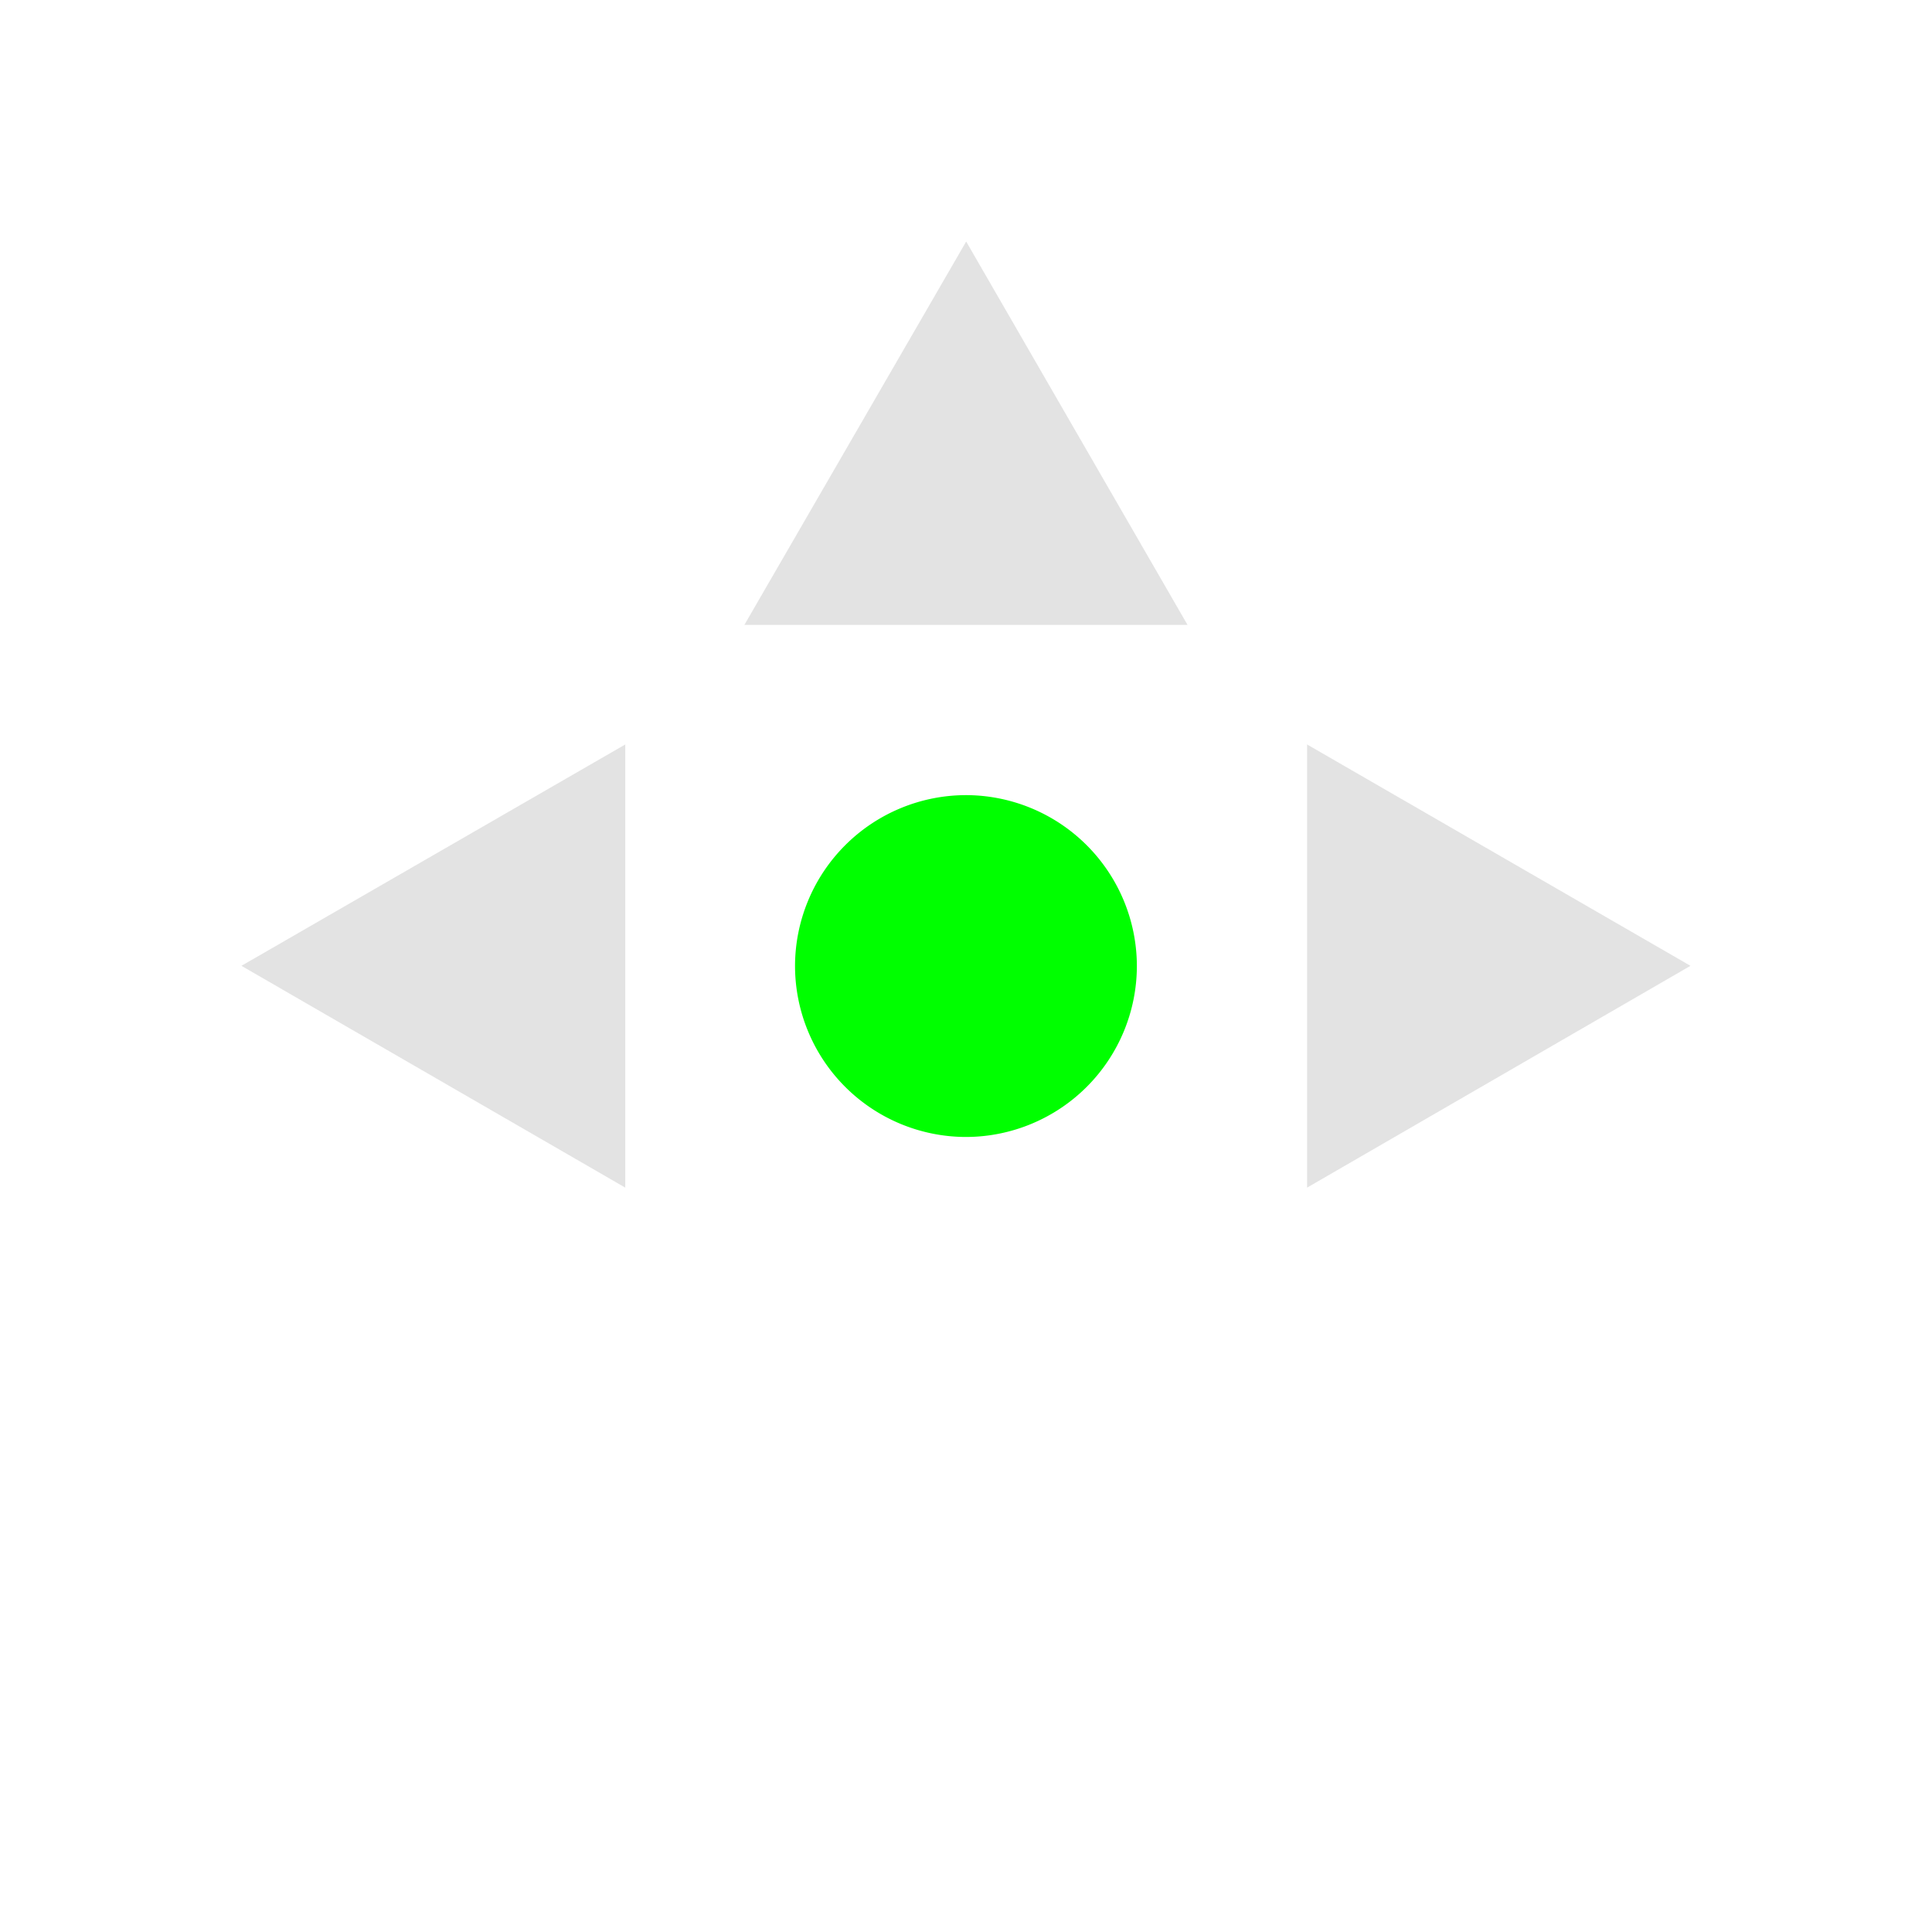 <?xml version="1.0" encoding="UTF-8" standalone="no"?>
<!-- Created with Inkscape (http://www.inkscape.org/) -->

<svg
   xmlns:dc="http://purl.org/dc/elements/1.1/"
   xmlns:cc="http://creativecommons.org/ns#"
   xmlns:rdf="http://www.w3.org/1999/02/22-rdf-syntax-ns#"
   xmlns:svg="http://www.w3.org/2000/svg"
   xmlns="http://www.w3.org/2000/svg"
   xmlns:sodipodi="http://sodipodi.sourceforge.net/DTD/sodipodi-0.dtd"
   xmlns:inkscape="http://www.inkscape.org/namespaces/inkscape"
   width="22"
   height="22"
   viewBox="0 0 22 22"
   version="1.1"
   id="main"
   inkscape:version="0.92+devel (9cbd9e9661, 2017-09-28, custom)"
   sodipodi:docname="labplot-shift-down-y.svg">
  <defs
     id="ol-defs" />
  <sodipodi:namedview
     id="base"
     pagecolor="#002466"
     bordercolor="#ffffff"
     borderopacity="0.38"
     inkscape:pageopacity="1"
     inkscape:pageshadow="2"
     inkscape:zoom="10.137867"
     inkscape:cx="3.5857448"
     inkscape:cy="8.3469359"
     inkscape:document-units="px"
     inkscape:current-layer="main"
     inkscape:document-rotation="0"
     showgrid="false"
     inkscape:showpageshadow="false"
     borderlayer="true"
     inkscape:window-width="1920"
     inkscape:window-height="1027"
     inkscape:window-x="0"
     inkscape:window-y="24"
     inkscape:window-maximized="1"
     units="px" />
  <g
     id="g847"
     inkscape:label="#labplot-shift-down-y"
     transform="matrix(5.197,0,0,-5.197,0,22)"
     style="stroke:none;stroke-width:0.727">
    <path
       inkscape:connector-curvature="0"
       inkscape:label="#boundary"
       id="rect811"
       d="M 4.4595339e-8,4.4595335e-8 H 4.233 V 4.233 H 4.4595339e-8 Z"
       style="fill:none;stroke:none;stroke-width:0.149" />
    <path
       inkscape:label="#"
       id="path831"
       d="M 1.37,1.631 0.529,2.117 1.37,2.602 Z m 1.494,0 V 2.602 L 3.704,2.117 Z M 1.631,2.864 2.117,3.704 2.602,2.864 Z"
       style="opacity:0.6;fill:#d0d0d0;stroke:none;stroke-width:0.333;stroke-linecap:square"
       inkscape:connector-curvature="0"
       sodipodi:nodetypes="cccccccccccc" />
    <path
       inkscape:label="#"
       inkscape:connector-curvature="0"
       id="path833"
       d="M 2.491,2.117 A 0.375,0.375 0 0 1 2.117,2.491 0.375,0.375 0 0 1 1.742,2.117 0.375,0.375 0 0 1 2.117,1.742 0.375,0.375 0 0 1 2.491,2.117 Z"
       style="fill:#00ff00;stroke:none;stroke-width:0.333;stroke-linecap:square" />
  </g>
</svg>
